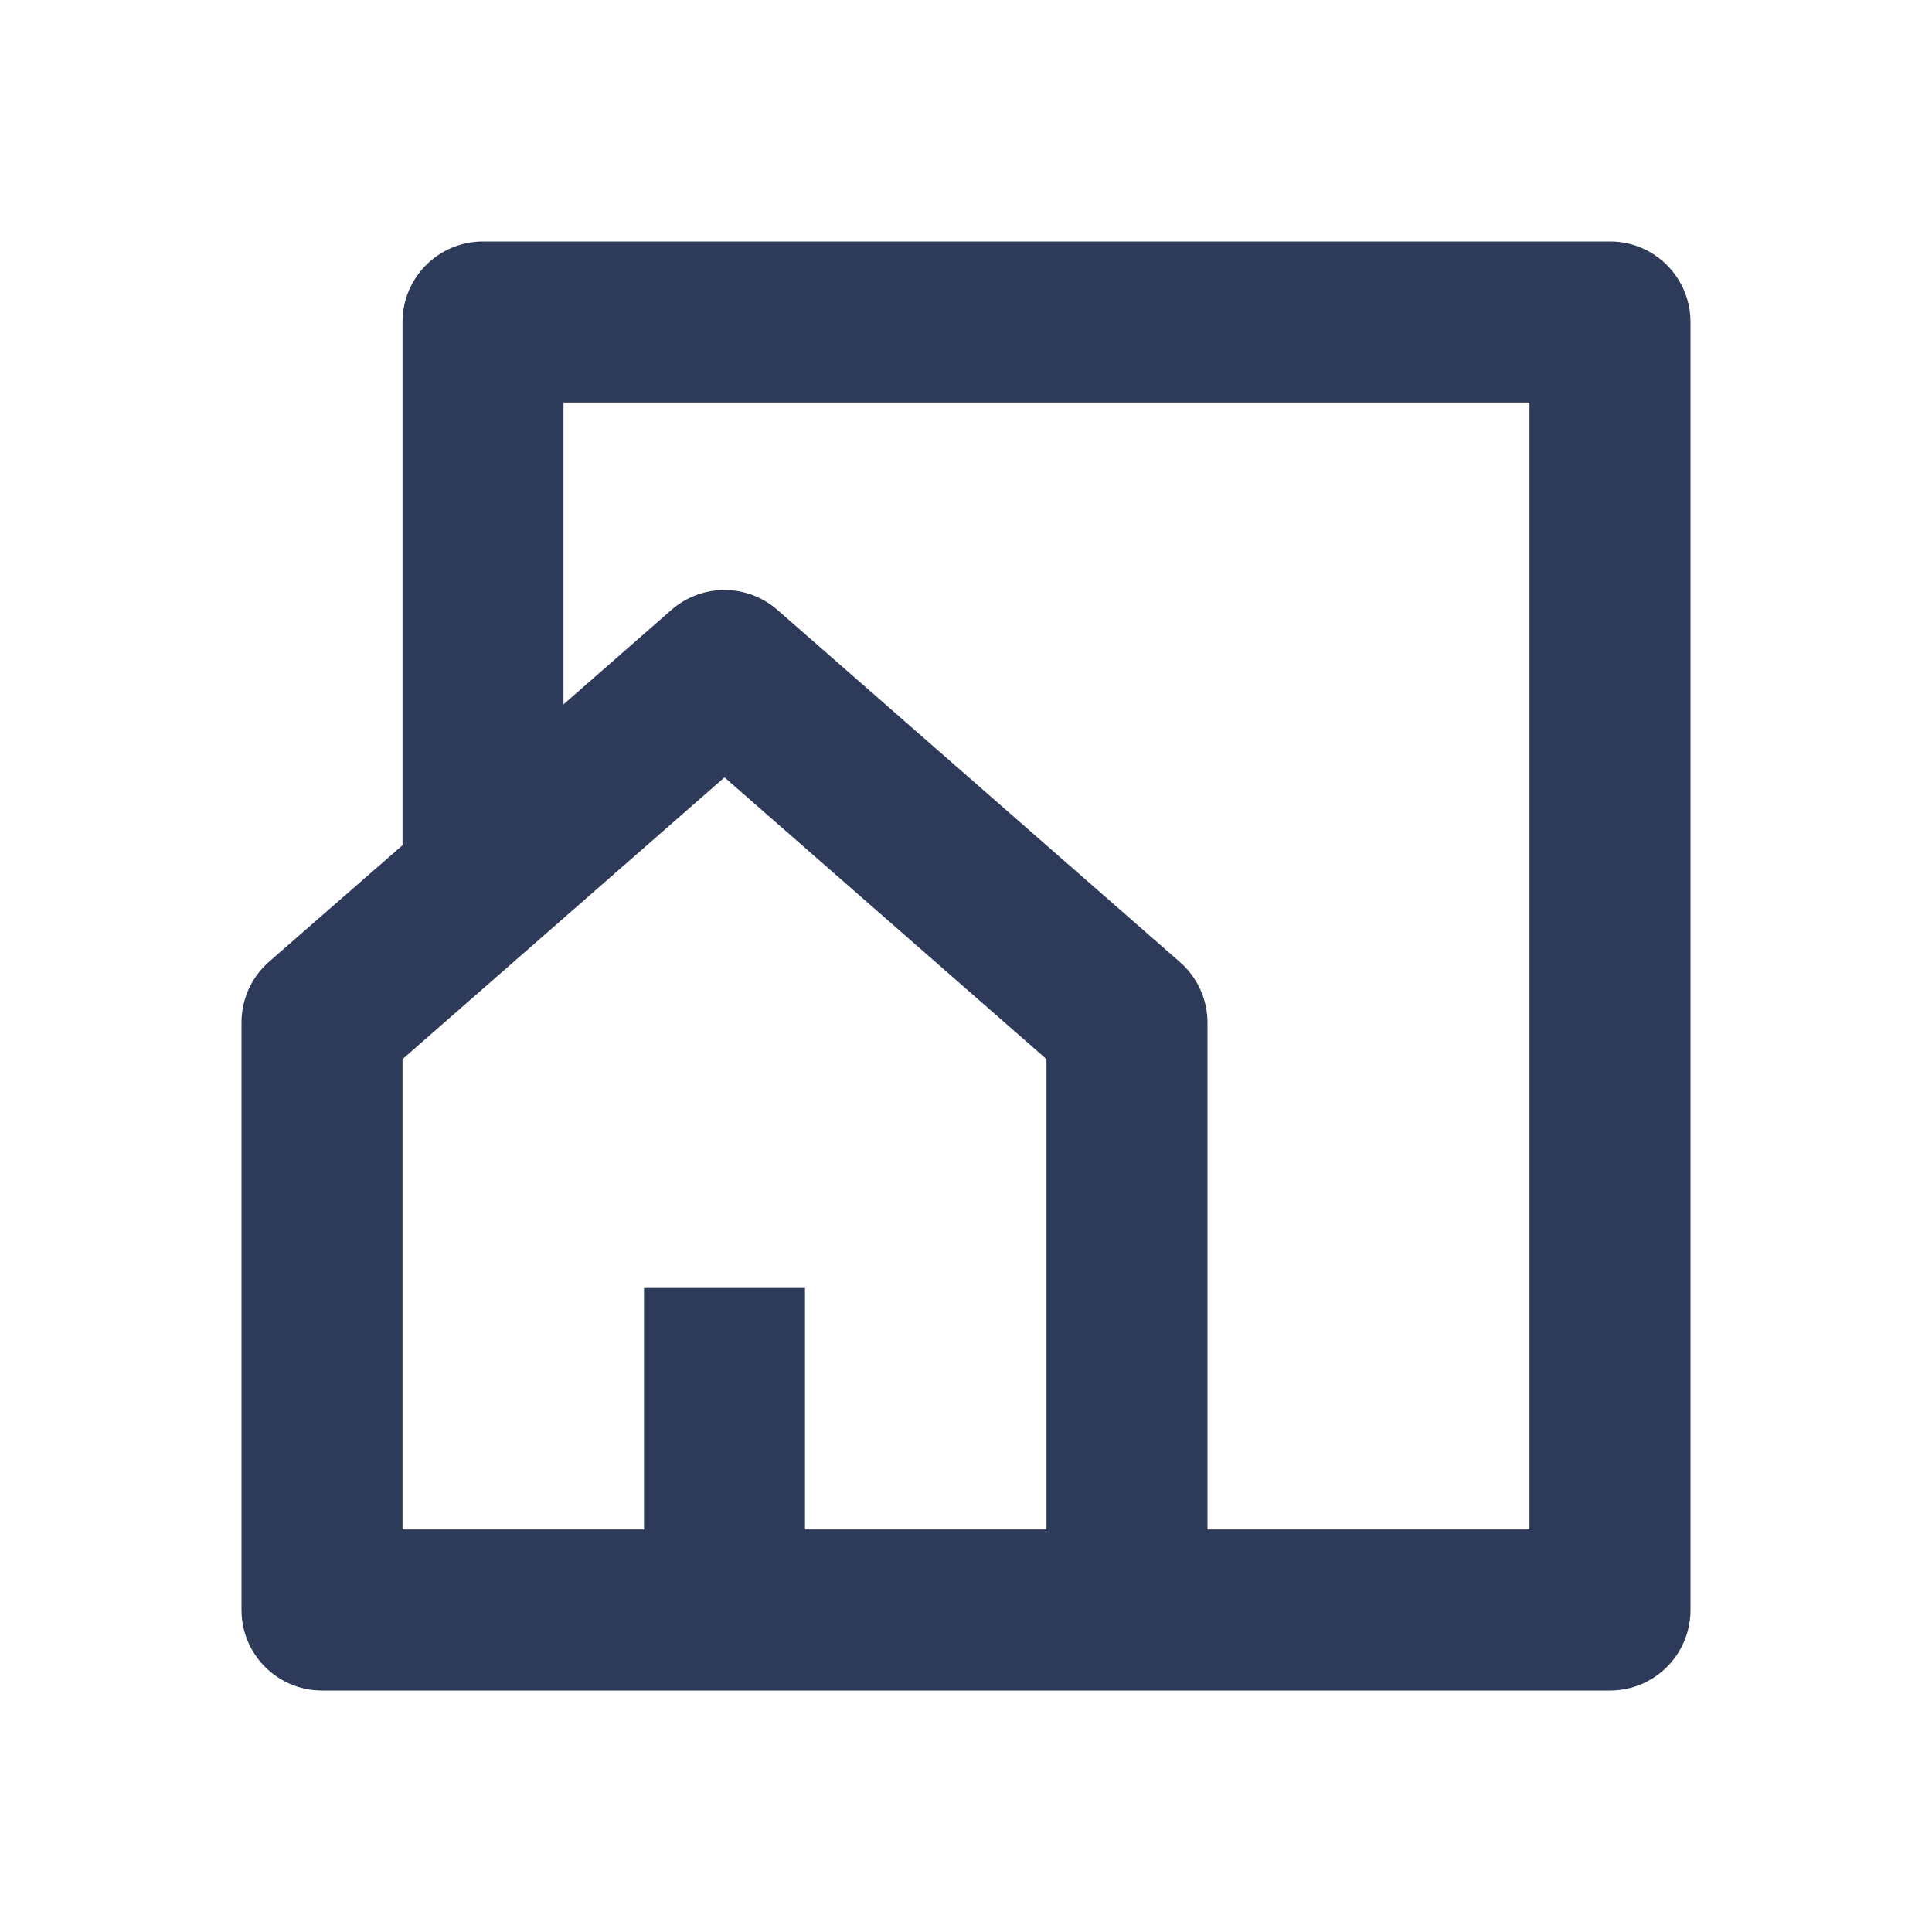<svg width="65" height="65" viewBox="0 0 65 65" fill="none" xmlns="http://www.w3.org/2000/svg">
<path d="M54.167 56.875H10.833C9.338 56.875 8.125 55.663 8.125 54.167V34.396C8.125 33.616 8.462 32.873 9.049 32.359L13.542 28.438V10.833C13.542 9.338 14.754 8.125 16.25 8.125H54.167C55.663 8.125 56.875 9.338 56.875 10.833V54.167C56.875 55.663 55.663 56.875 54.167 56.875ZM24.375 19.849C25.031 19.85 25.664 20.089 26.157 20.521L39.699 32.37C40.284 32.881 40.621 33.619 40.625 34.396V51.458H51.458V13.542H18.958V23.698L22.59 20.518C23.084 20.087 23.719 19.849 24.375 19.849ZM21.667 43.333H27.083V51.458H35.208V35.633L24.375 26.154L13.542 35.633V51.458H21.667V43.333Z" fill="#2E3A59"/>
</svg>
